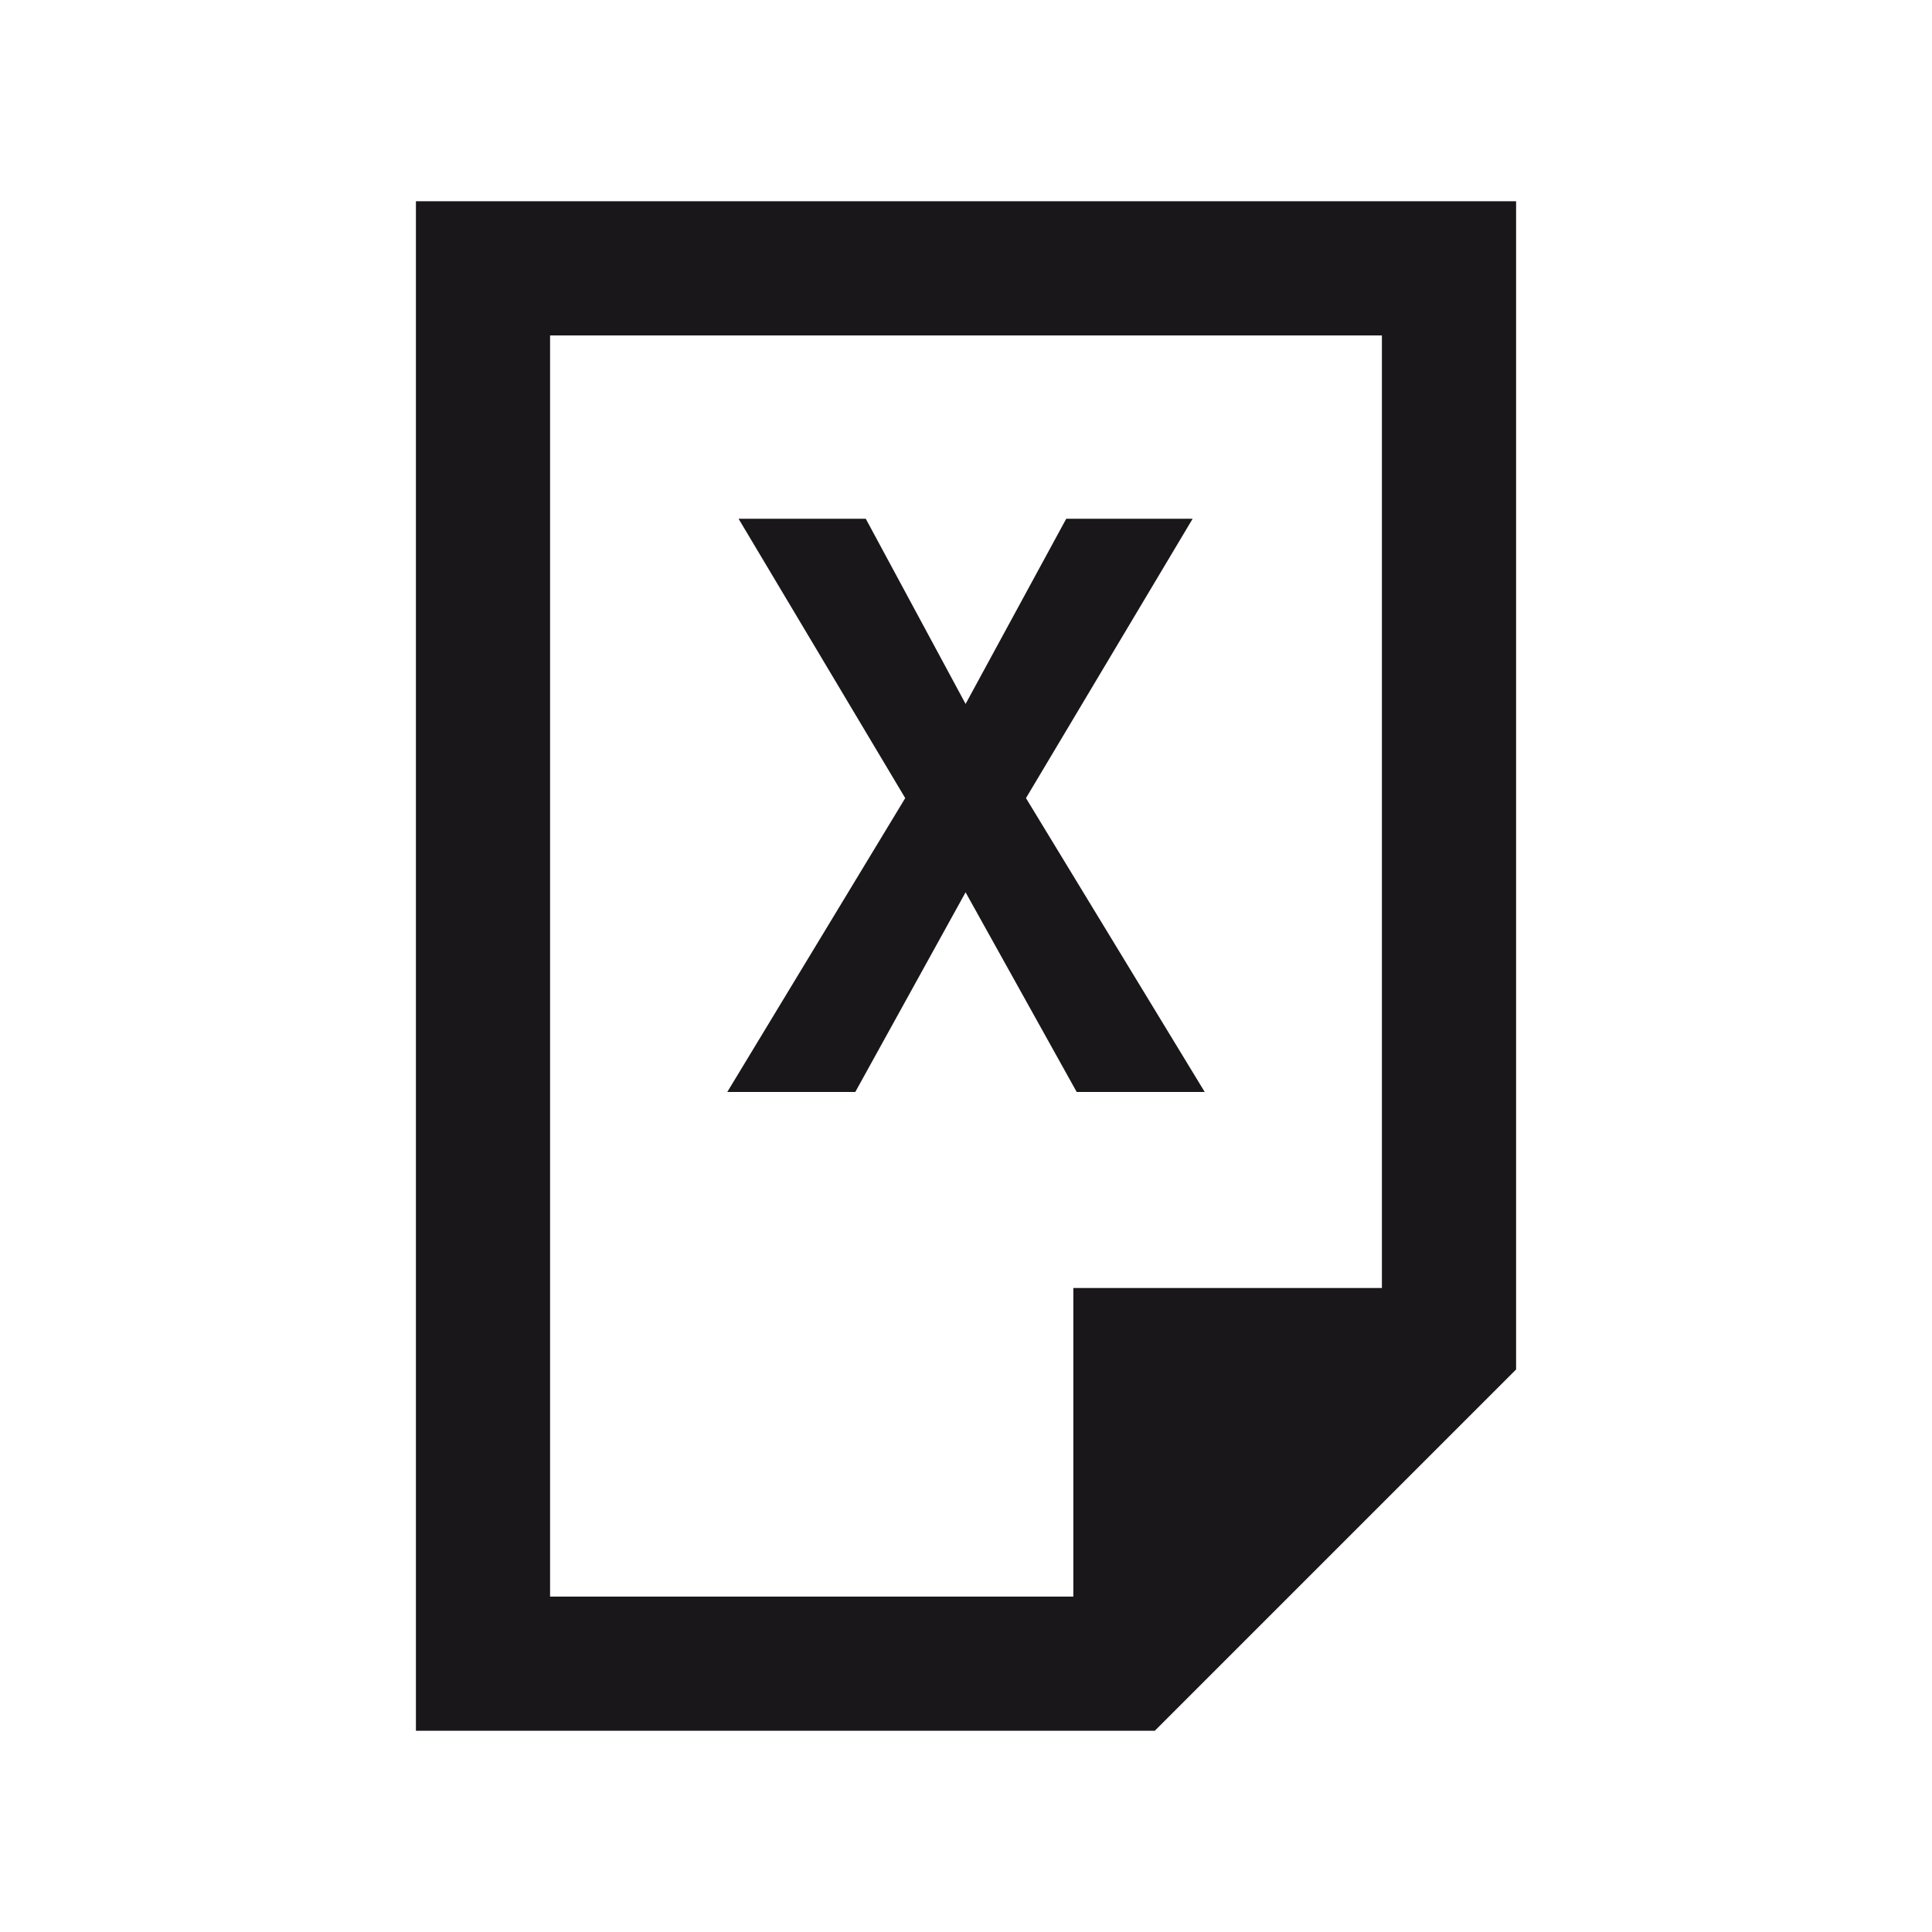 <?xml version="1.0" encoding="utf-8"?>
<!-- Generator: Adobe Illustrator 15.0.0, SVG Export Plug-In . SVG Version: 6.00 Build 0)  -->
<!DOCTYPE svg PUBLIC "-//W3C//DTD SVG 1.1//EN" "http://www.w3.org/Graphics/SVG/1.1/DTD/svg11.dtd">
<svg version="1.1" id="Ebene_1" xmlns="http://www.w3.org/2000/svg" xmlns:xlink="http://www.w3.org/1999/xlink" x="0px" y="0px"
	 width="100px" height="100px" viewBox="0 0 100 100" enable-background="new 0 0 100 100" xml:space="preserve">
<rect fill="none" width="100" height="100"/>
<path fill="#1A171B" d="M21.528,10.417v79.166h38.244l18.701-18.699V10.417H21.528z M28.472,17.362h43.055v49.304H55.556v15.973
	H28.472V17.362z"/>
<g>
	<path fill="#1A171B" d="M55.729,56.52l-5.751-10.334L44.27,56.52h-6.625l9.209-15.21l-8.626-14.46h6.584l5.167,9.585l5.209-9.585
		h6.543l-8.627,14.46l9.252,15.21H55.729z"/>
</g>
</svg>
